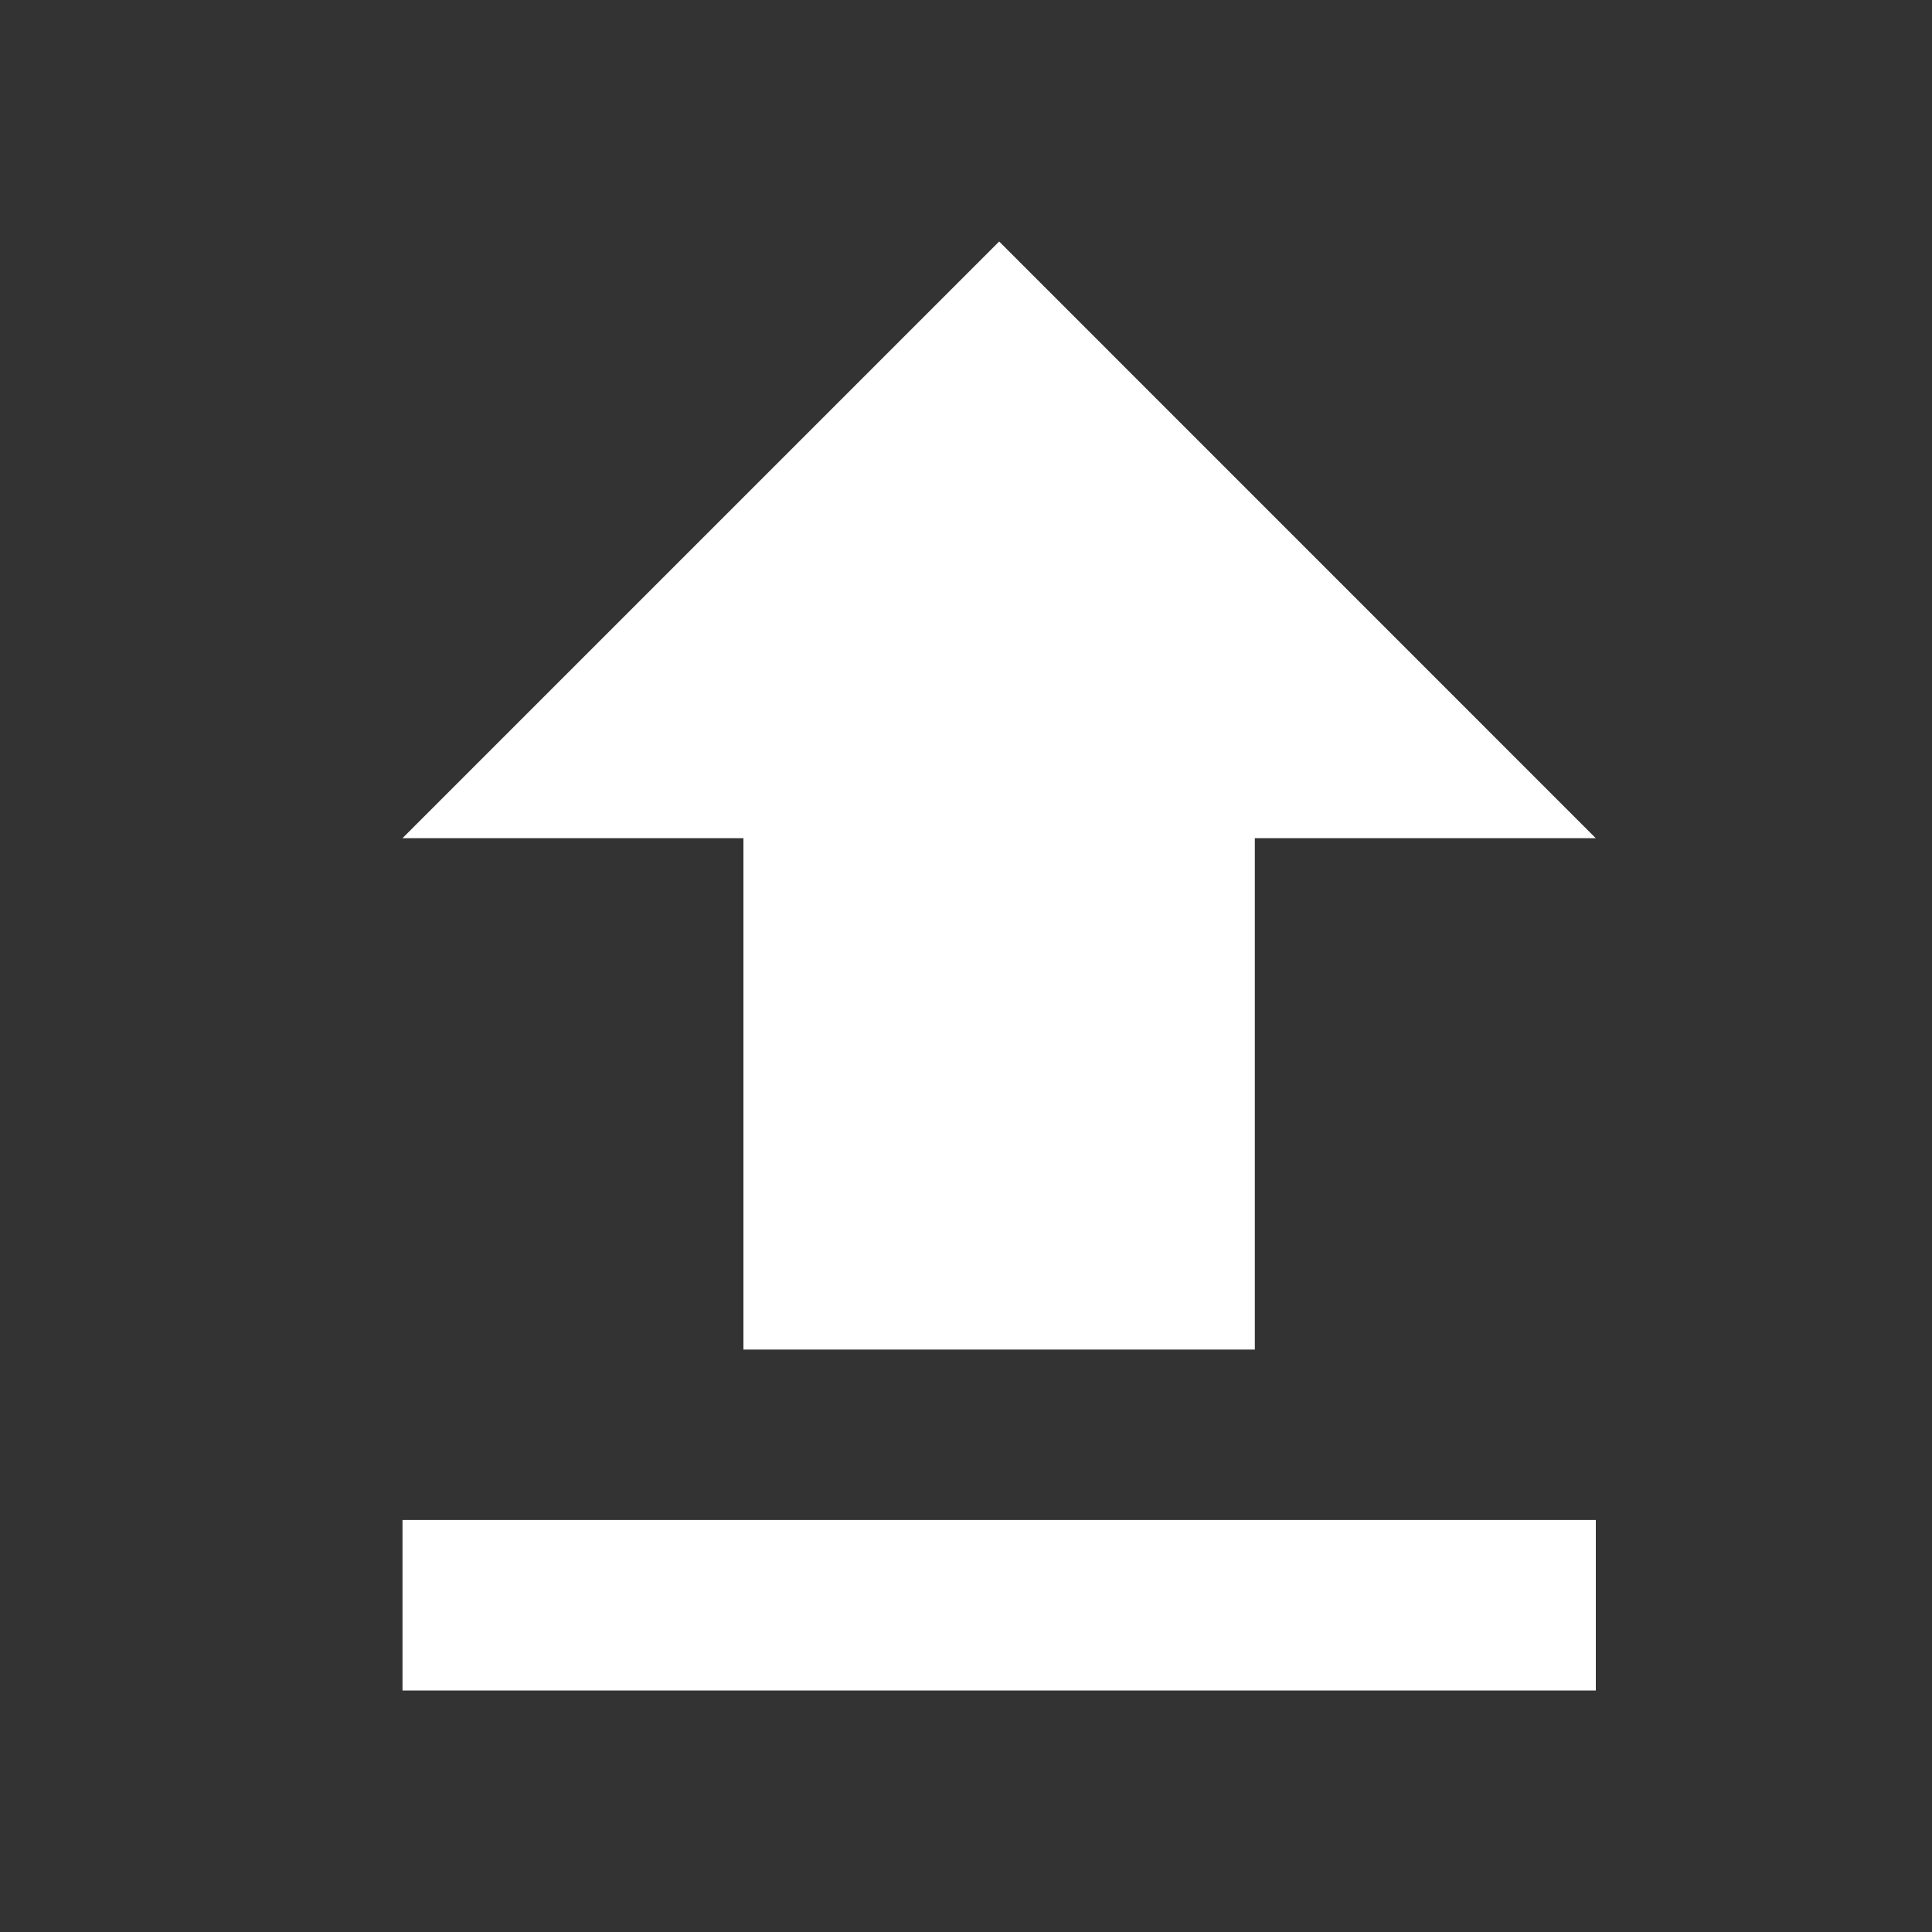 <svg id="icon_content_add_24px" data-name="icon/content/add_24px" xmlns="http://www.w3.org/2000/svg" width="24" height="24" viewBox="0 0 24 24">
  <rect x="0" y="0" width="24" height="24" fill="#333333" stroke="none"/>
  <rect id="Boundary" width="24" height="24" fill="none"/>
  <path id="Icon_material-file-upload" data-name="Icon material-file-upload" d="M11.735,18.265h6.353V11.912h4.235L14.912,4.5,7.5,11.912h4.235ZM7.5,20.382H22.324V22.5H7.5Z" transform="translate(-2.5 -1.5)" fill="#fff"/>
</svg>
